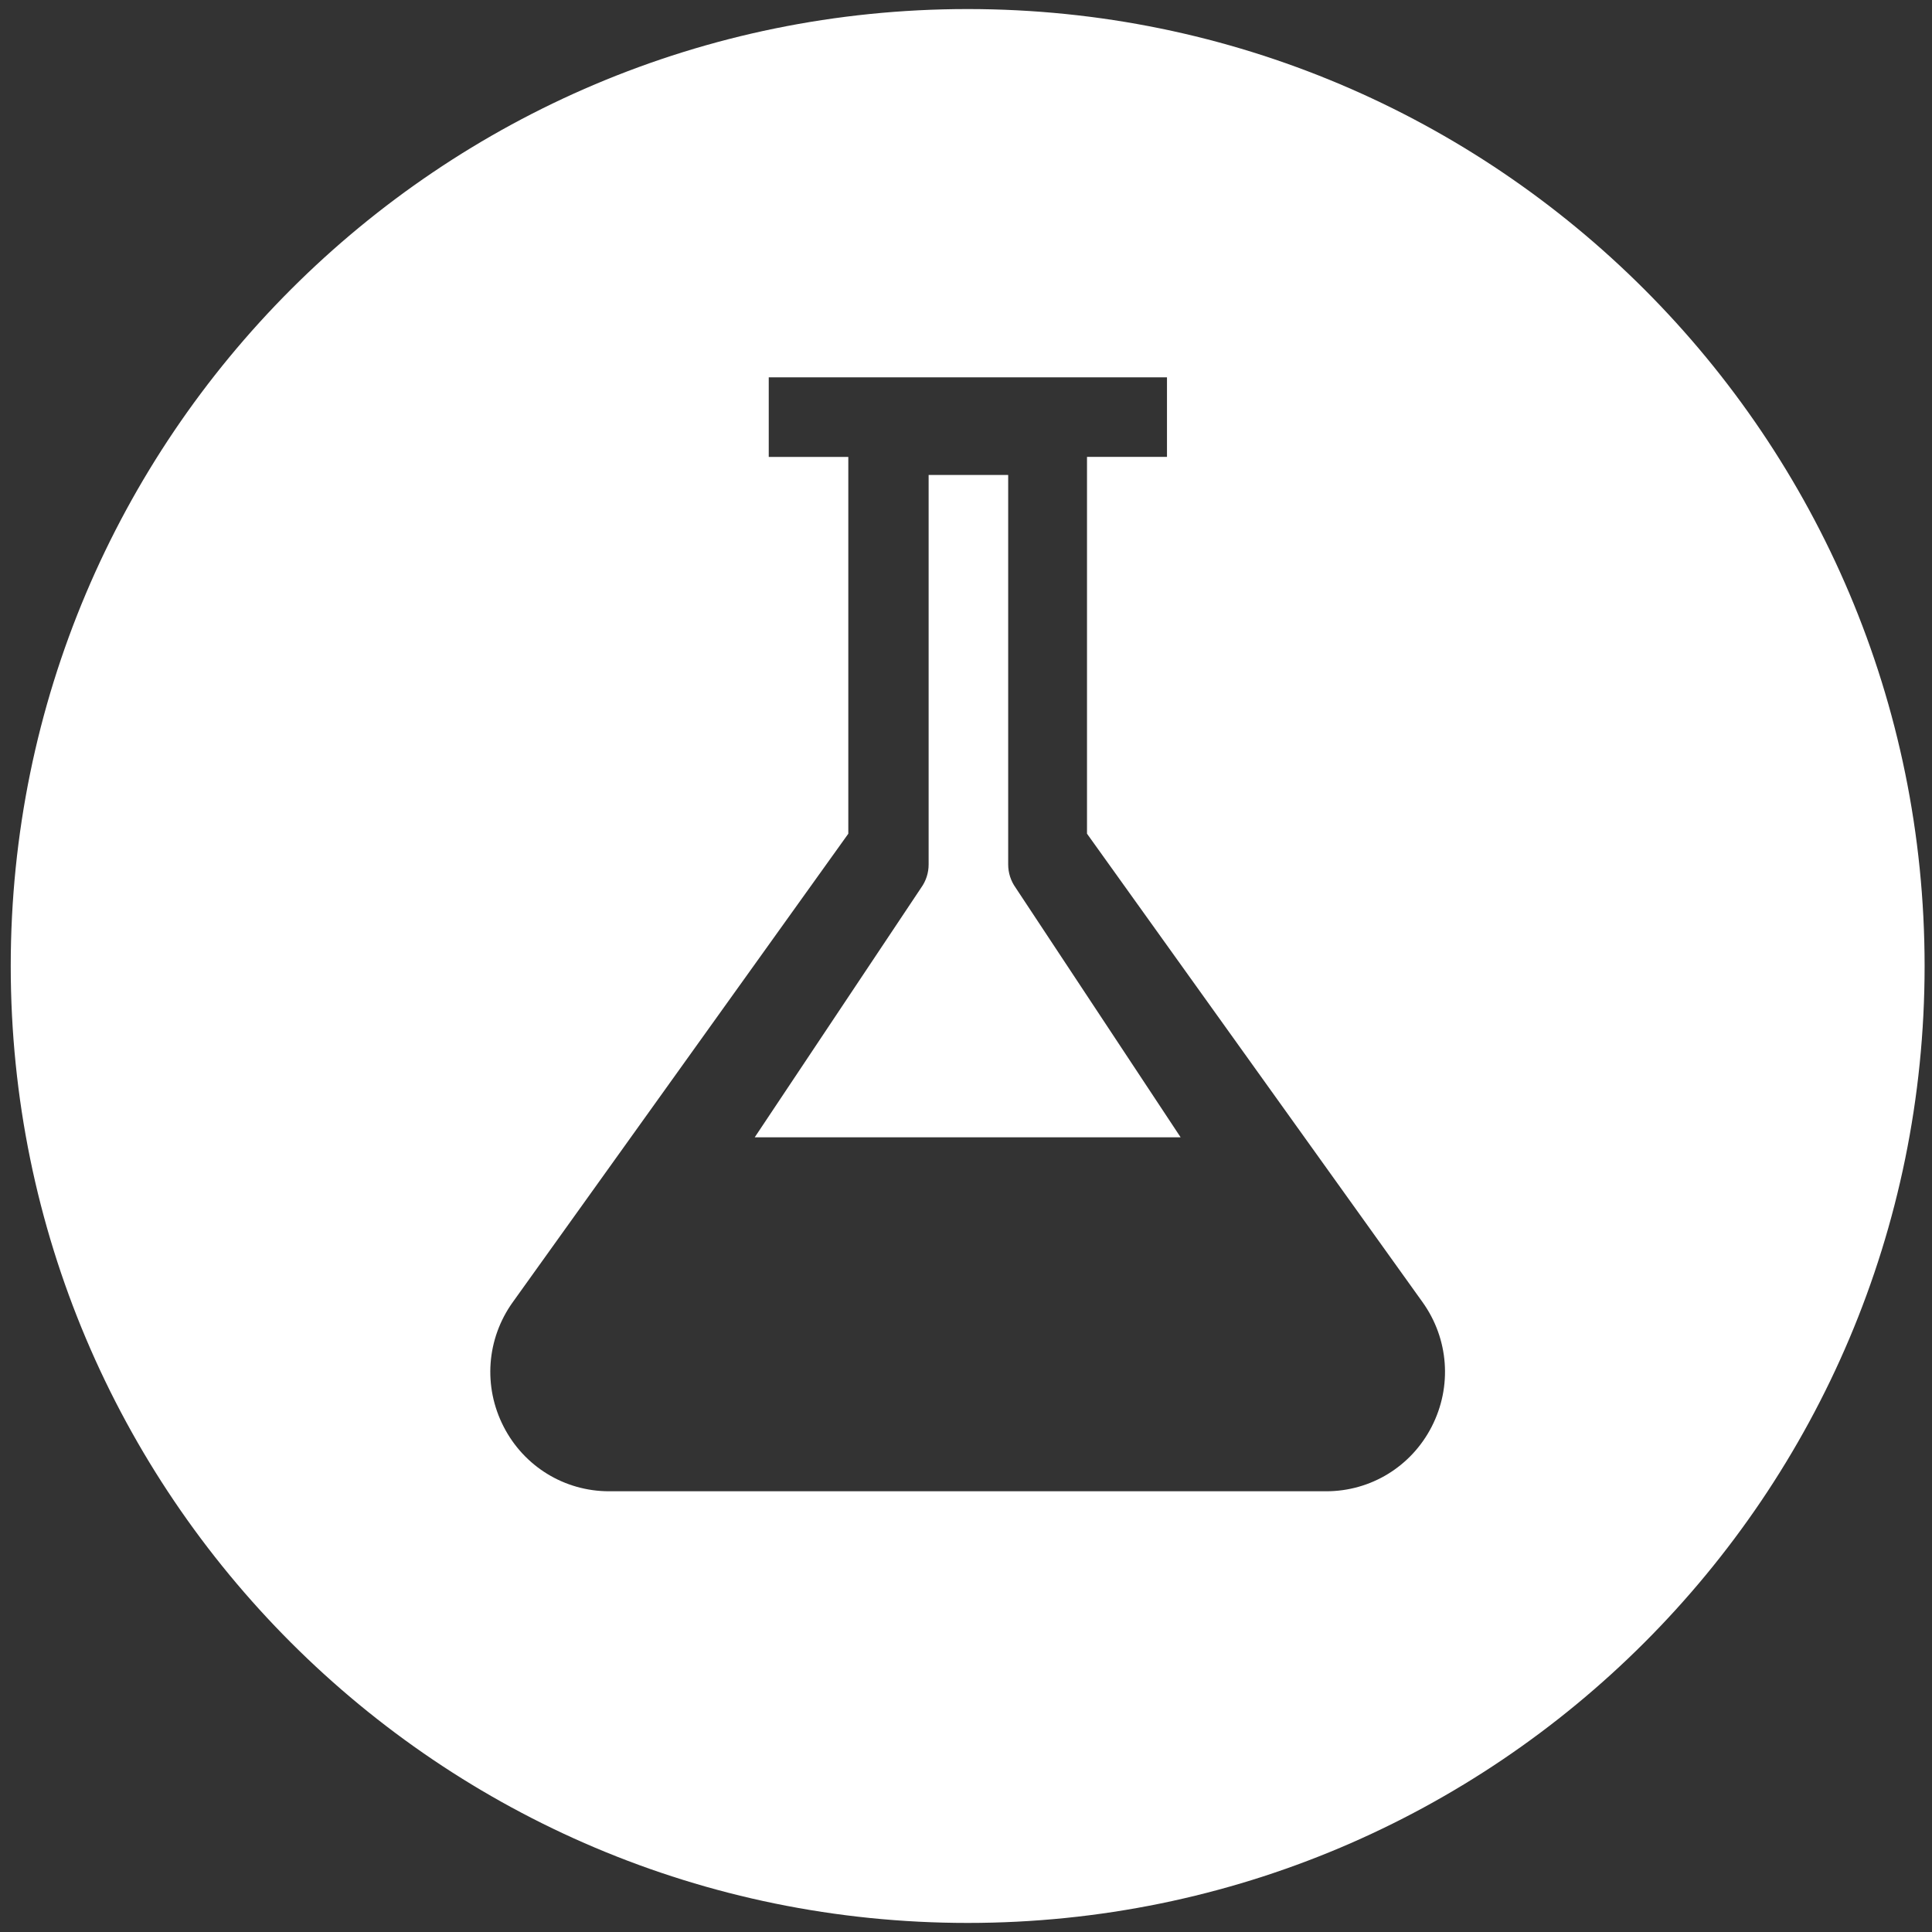 <svg xmlns="http://www.w3.org/2000/svg" width="180" height="180" viewBox="0 0 180 180">
    <rect x="0" y="0" width="180" height="180" fill="#333333" stroke="none"/>
    <g fill="#FFF" fill-rule="evenodd">
        <path d="M132.386 132.08c-1.905 3.71-5.67 6.014-9.823 6.014H55.747c-4.152 0-7.918-2.304-9.822-6.014-1.924-3.74-1.598-8.188.848-11.603l31.262-43.646V41.725h-7.413V34.31h37.103v7.414H100.274V76.83l31.262 43.646c2.446 3.415 2.772 7.862.85 11.603M0 89.156c0 49.239 39.916 89.155 89.156 89.155 49.239 0 89.155-39.916 89.155-89.155C178.311 39.916 138.395 0 89.156 0 39.916 0 0 39.916 0 89.156z" transform="translate(1 .844)"/>
        <path d="M93.624 81.86c-.45-.629-.694-1.384-.694-2.16V43.406h-7.412V79.7c0 .776-.243 1.531-.695 2.16l-15.507 23.256h39.68L93.623 81.86z" transform="translate(1 .844)"/>
    </g>
</svg>
